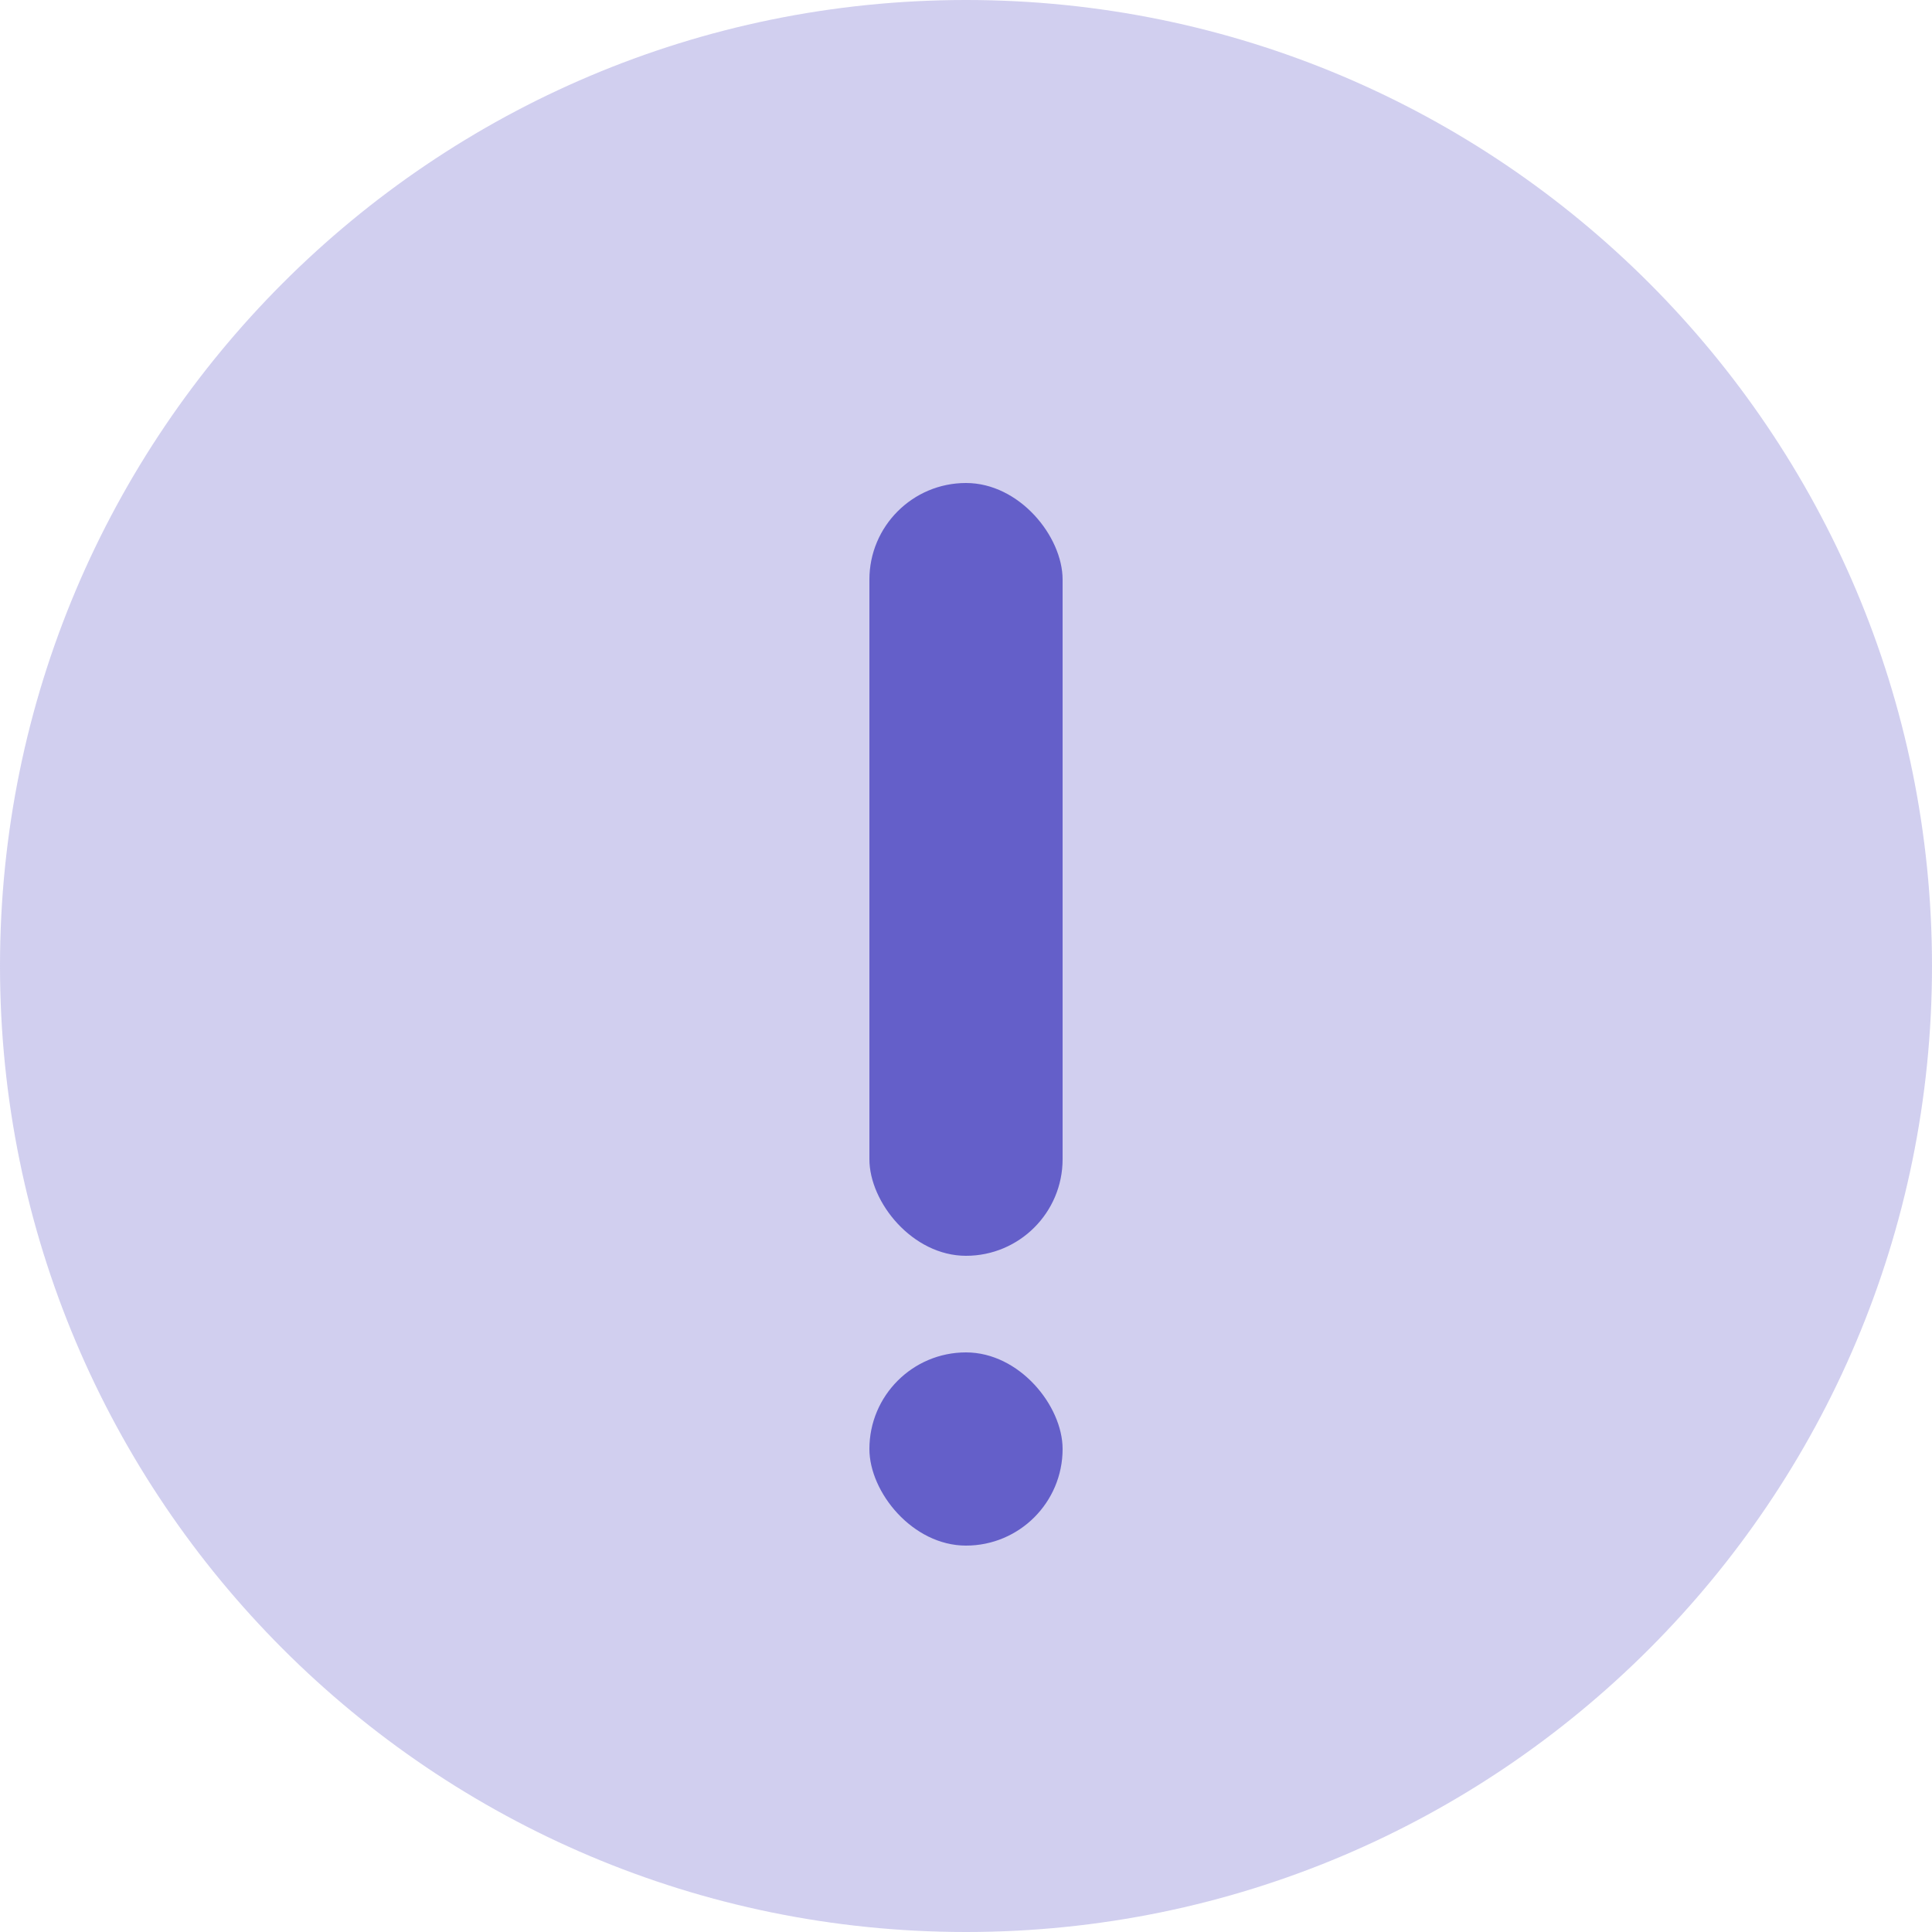 <svg width="24" height="24" viewBox="0 0 24 24" fill="none" xmlns="http://www.w3.org/2000/svg">
<path opacity="0.3" fill-rule="evenodd" clip-rule="evenodd" d="M12 24C18.627 24 24 18.627 24 12C24 5.373 18.627 0 12 0C5.373 0 0 5.373 0 12C0 18.627 5.373 24 12 24Z" fill="#645FC9"/>
<rect x="10.8" y="6" width="2.4" height="9.6" rx="1.2" fill="#645FC9"/>
<rect x="10.8" y="16.8" width="2.4" height="2.4" rx="1.2" fill="#645FC9"/>
</svg>
